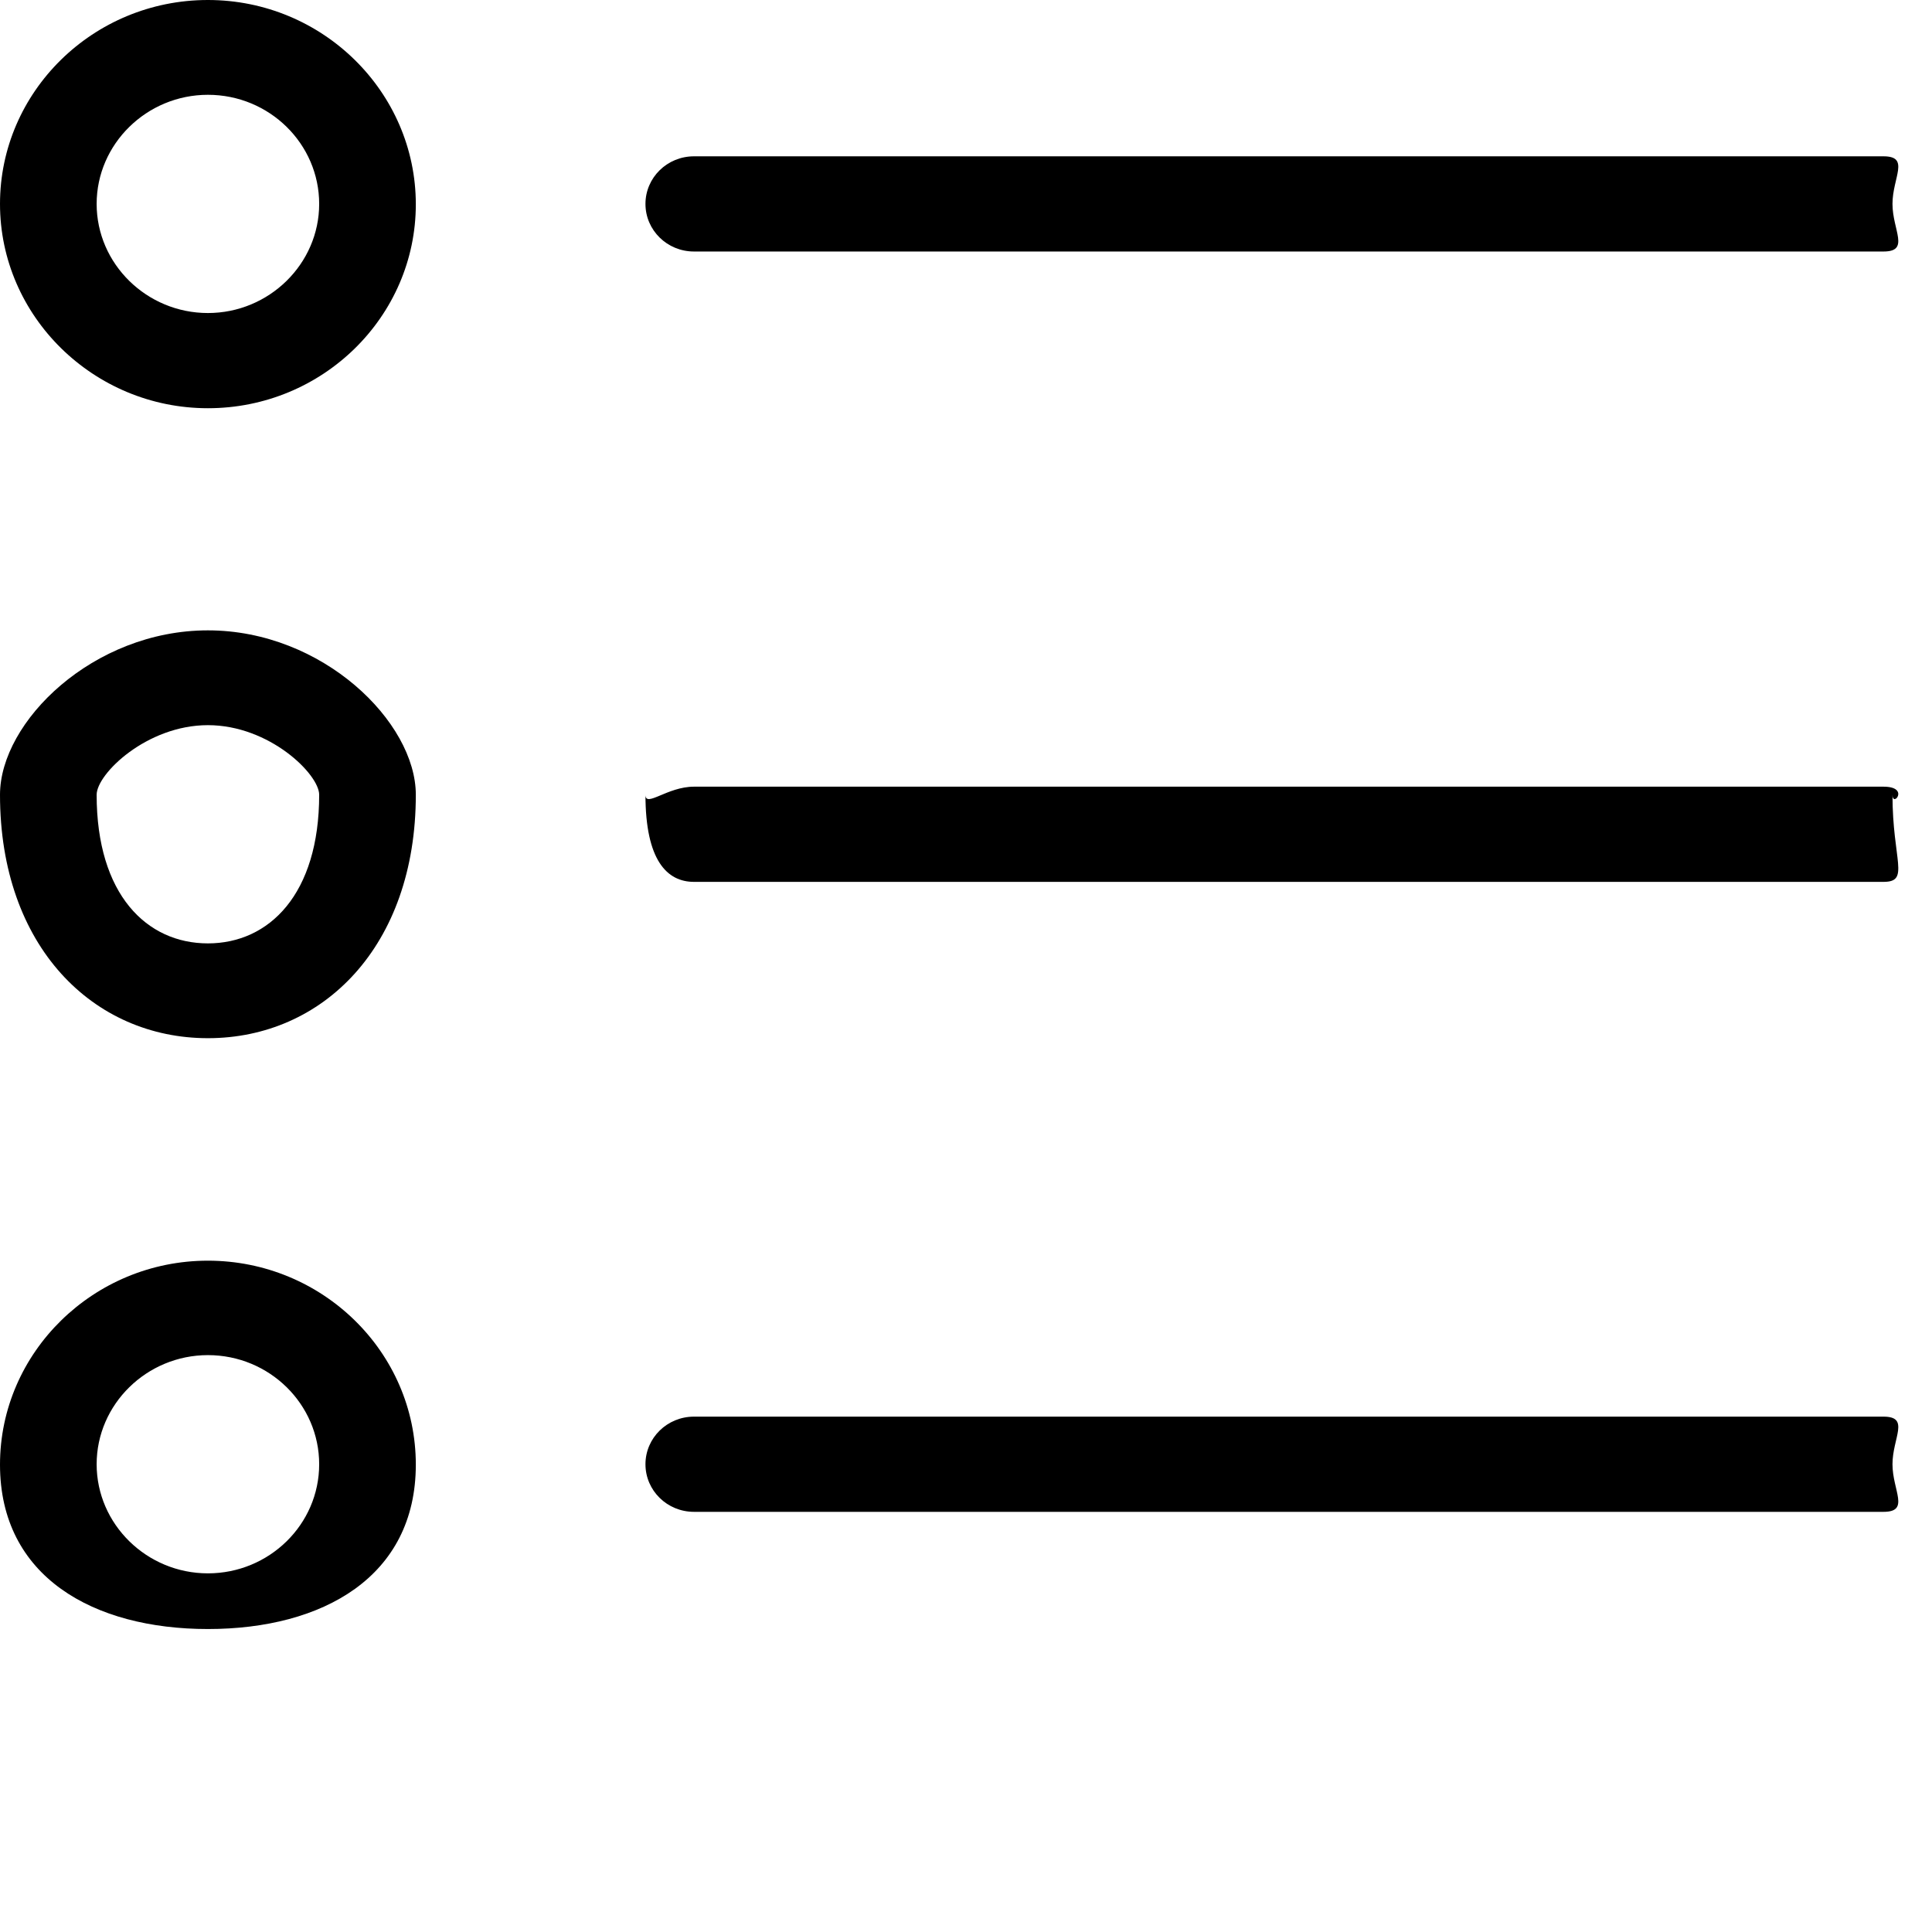 <svg xmlns="http://www.w3.org/2000/svg" xmlns:xlink="http://www.w3.org/1999/xlink"
     viewBox="0 0 44 44">
    <path fill-rule="evenodd"
          d="M42.895,20.084 L15.805,20.084 C15.194,20.084 14.700,19.599 14.700,18.1 C14.700,18.401 15.194,17.916 15.805,17.916 L42.895,17.916 C43.506,17.916 43.1,18.401 43.1,18.1 C43.1,19.599 43.506,20.084 42.895,20.084 ZM42.895,5.728 L15.805,5.728 C15.194,5.728 14.700,5.243 14.700,4.644 C14.700,4.045 15.194,3.560 15.805,3.560 L42.895,3.560 C43.506,3.560 43.1,4.045 43.1,4.644 C43.1,5.243 43.506,5.728 42.895,5.728 ZM4.735,37.1 C2.129,37.1 -0.000,35.911 -0.000,33.356 C-0.000,30.800 2.129,28.711 4.735,28.711 C7.341,28.711 9.470,30.791 9.470,33.356 C9.470,35.911 7.350,37.1 4.735,37.1 ZM4.735,30.862 C3.342,30.862 2.201,31.981 2.201,33.347 C2.201,34.713 3.342,35.832 4.735,35.832 C6.128,35.832 7.269,34.722 7.269,33.347 C7.269,31.981 6.137,30.862 4.735,30.862 ZM4.735,23.644 C2.129,23.644 -0.000,21.564 -0.000,18.1 C-0.000,16.435 2.120,14.356 4.735,14.356 C7.350,14.356 9.470,16.444 9.470,18.1 C9.470,21.556 7.350,23.644 4.735,23.644 ZM4.735,16.515 C3.342,16.515 2.201,17.625 2.201,18.1 C2.201,20.375 3.342,21.485 4.735,21.485 C6.128,21.485 7.269,20.366 7.269,18.1 C7.269,17.634 6.137,16.515 4.735,16.515 ZM4.735,9.297 C2.129,9.297 -0.000,7.200 -0.000,4.644 C-0.000,2.089 2.120,-0.000 4.735,-0.000 C7.350,-0.000 9.470,2.097 9.470,4.653 C9.470,7.209 7.350,9.297 4.735,9.297 ZM4.735,2.159 C3.342,2.159 2.201,3.278 2.201,4.644 C2.201,6.010 3.342,7.129 4.735,7.129 C6.128,7.129 7.269,6.010 7.269,4.644 C7.269,3.278 6.137,2.159 4.735,2.159 ZM15.805,32.263 L42.895,32.263 C43.506,32.263 43.1,32.748 43.1,33.347 C43.1,33.946 43.506,34.431 42.895,34.431 L15.805,34.431 C15.194,34.431 14.700,33.946 14.700,33.347 C14.700,32.748 15.194,32.263 15.805,32.263 Z"/>
</svg>
